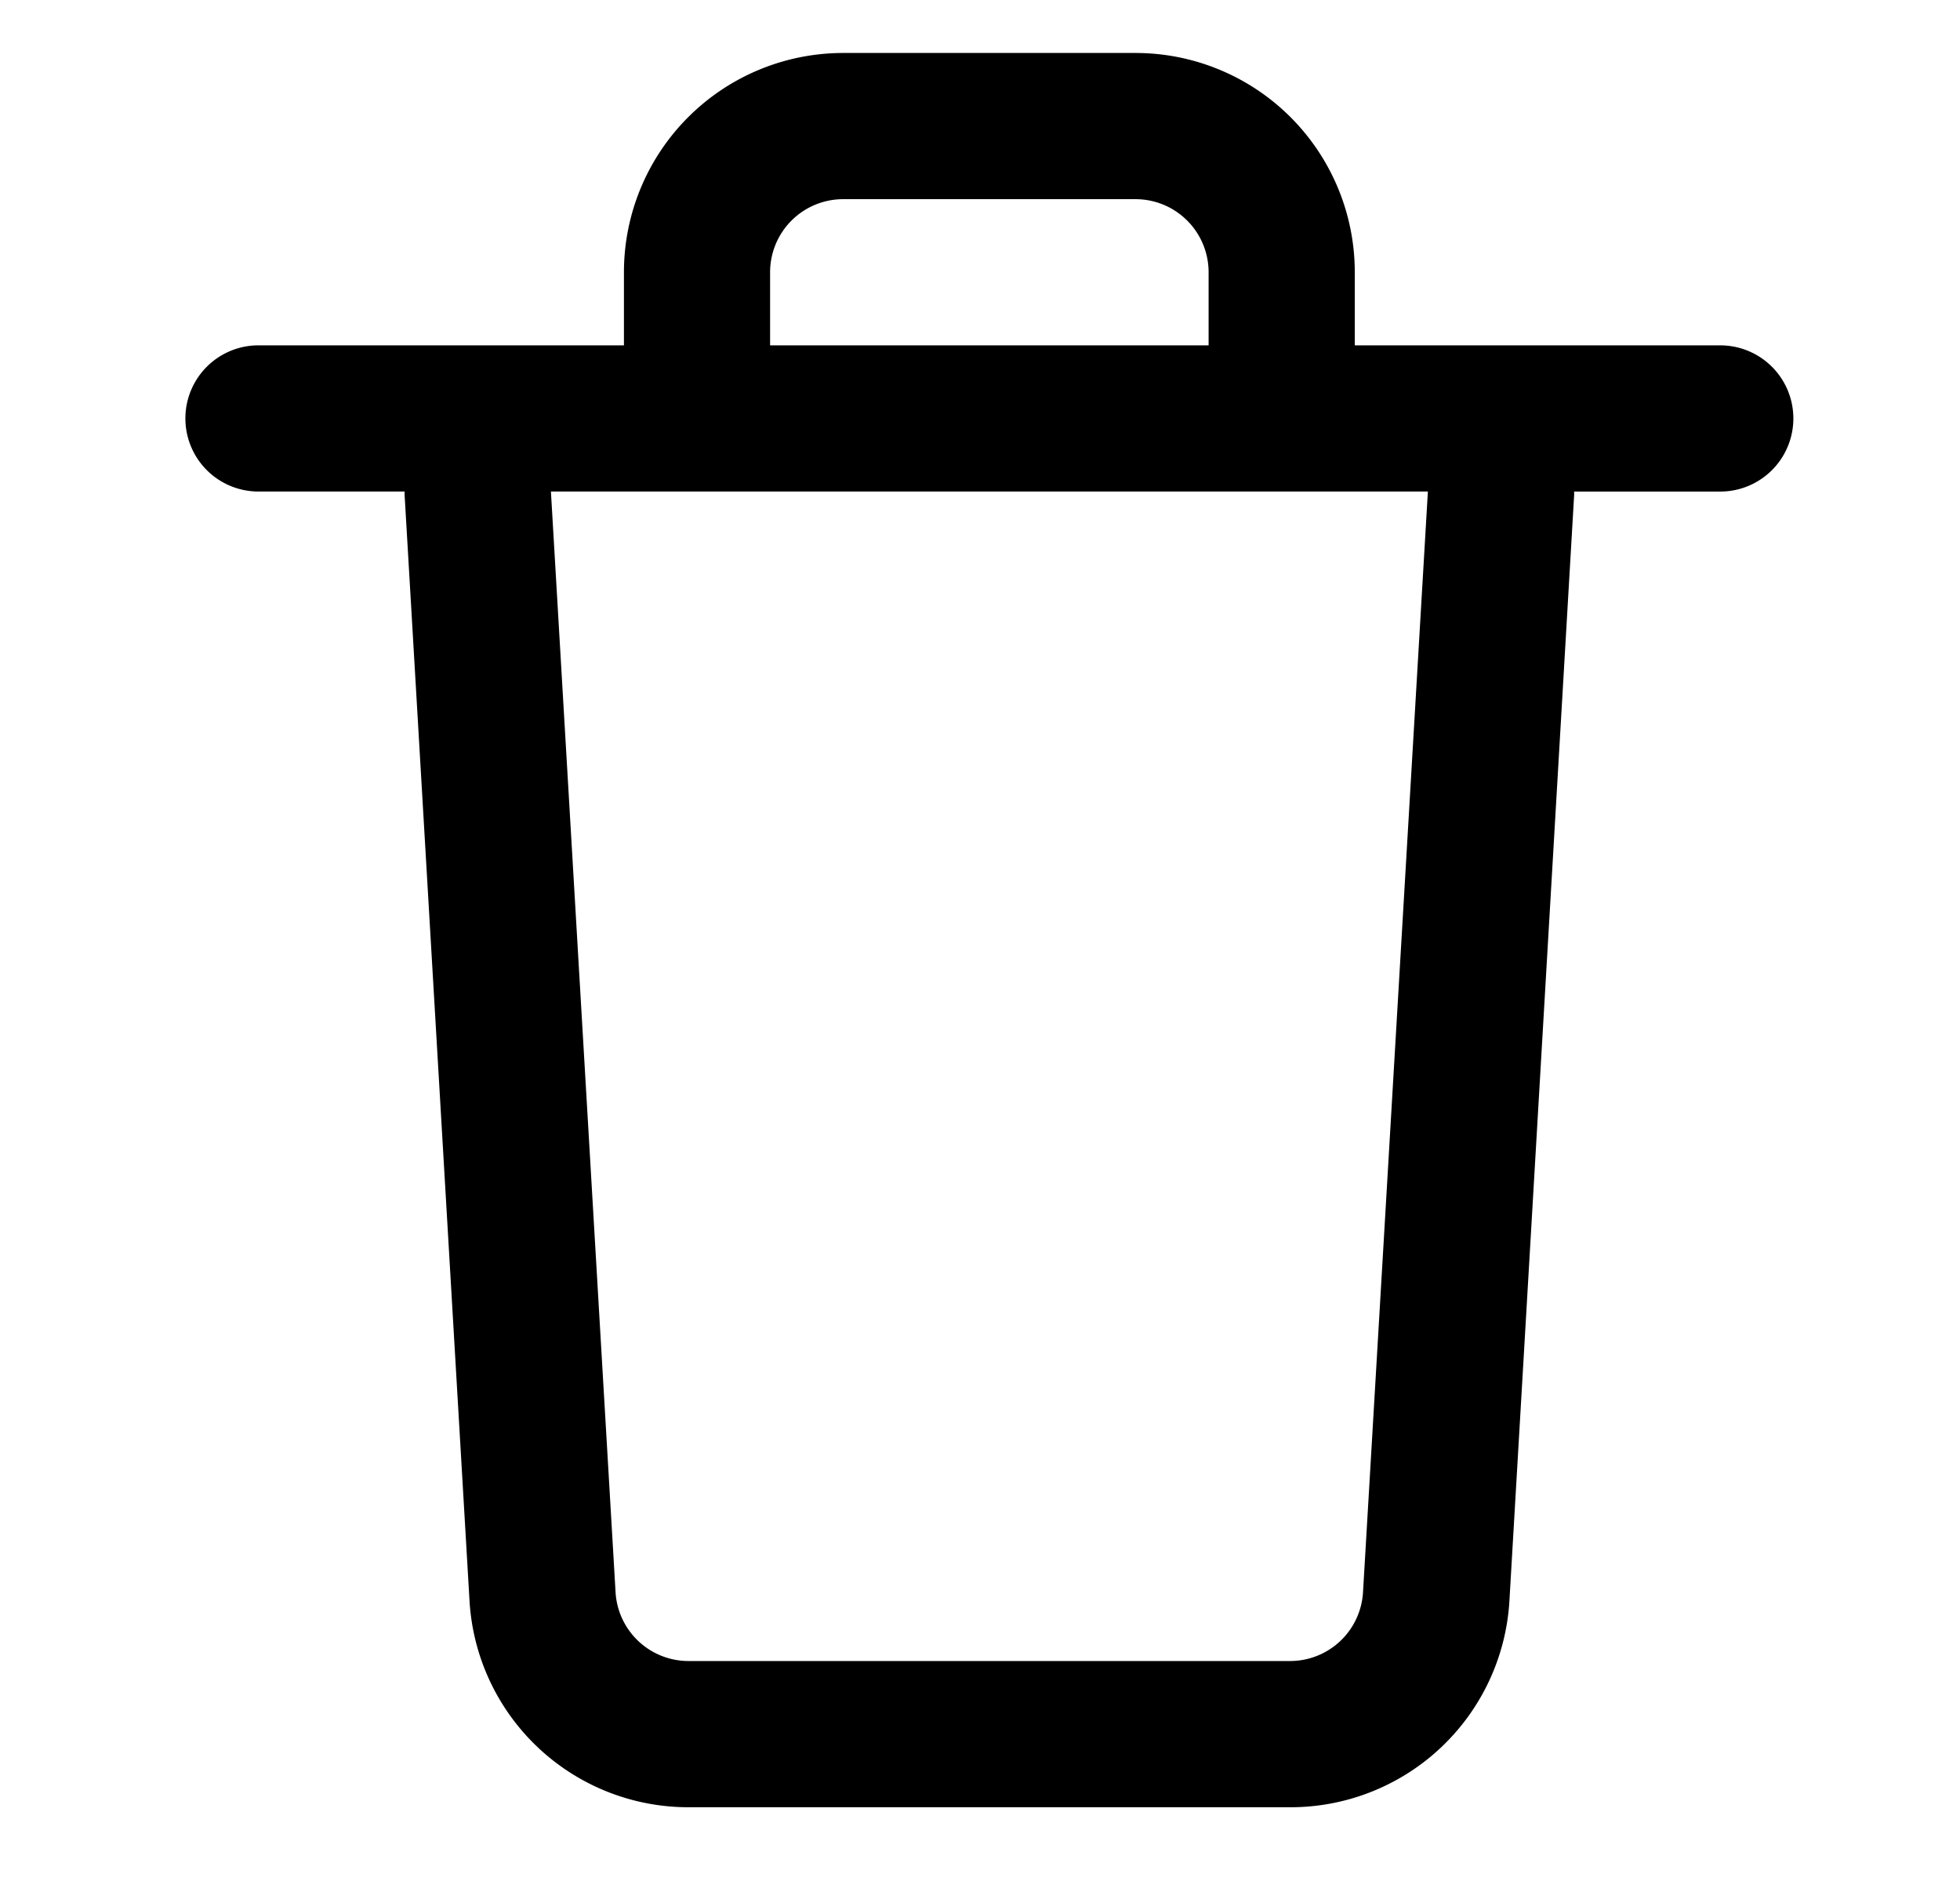 <svg xmlns="http://www.w3.org/2000/svg" xmlns:xlink="http://www.w3.org/1999/xlink" viewBox="0 0 74 71">
  <defs>
    <clipPath id="clip-Prancheta_18">
      <rect width="74" height="71"/>
    </clipPath>
  </defs>
  <g id="Prancheta_18" data-name="Prancheta – 18" clip-path="url(#clip-Prancheta_18)">
    <g id="noun_Trash_1560878" transform="translate(1)">
      <path id="Caminho_315" data-name="Caminho 315" d="M63.947,13.038H50.15V10.278A8.278,8.278,0,0,0,41.872,2H30.835a8.278,8.278,0,0,0-8.278,8.278v2.759H8.759a2.759,2.759,0,0,0,0,5.519h5.519a1.208,1.208,0,0,0,0,.166l2.449,41.715A8.278,8.278,0,0,0,25,68.226h22.71a8.278,8.278,0,0,0,8.278-7.788l2.442-41.715a1.209,1.209,0,0,0,0-.166h5.519a2.759,2.759,0,0,0,0-5.519ZM28.075,10.278a2.759,2.759,0,0,1,2.759-2.759H41.872a2.759,2.759,0,0,1,2.759,2.759v2.759H28.075ZM50.461,60.106a2.759,2.759,0,0,1-2.759,2.6H25a2.759,2.759,0,0,1-2.759-2.594L19.8,18.556H52.91Z" transform="translate(0)" class="svg-fill svg-stroke" stroke-width="1"/>
    </g>
  </g>
</svg>
